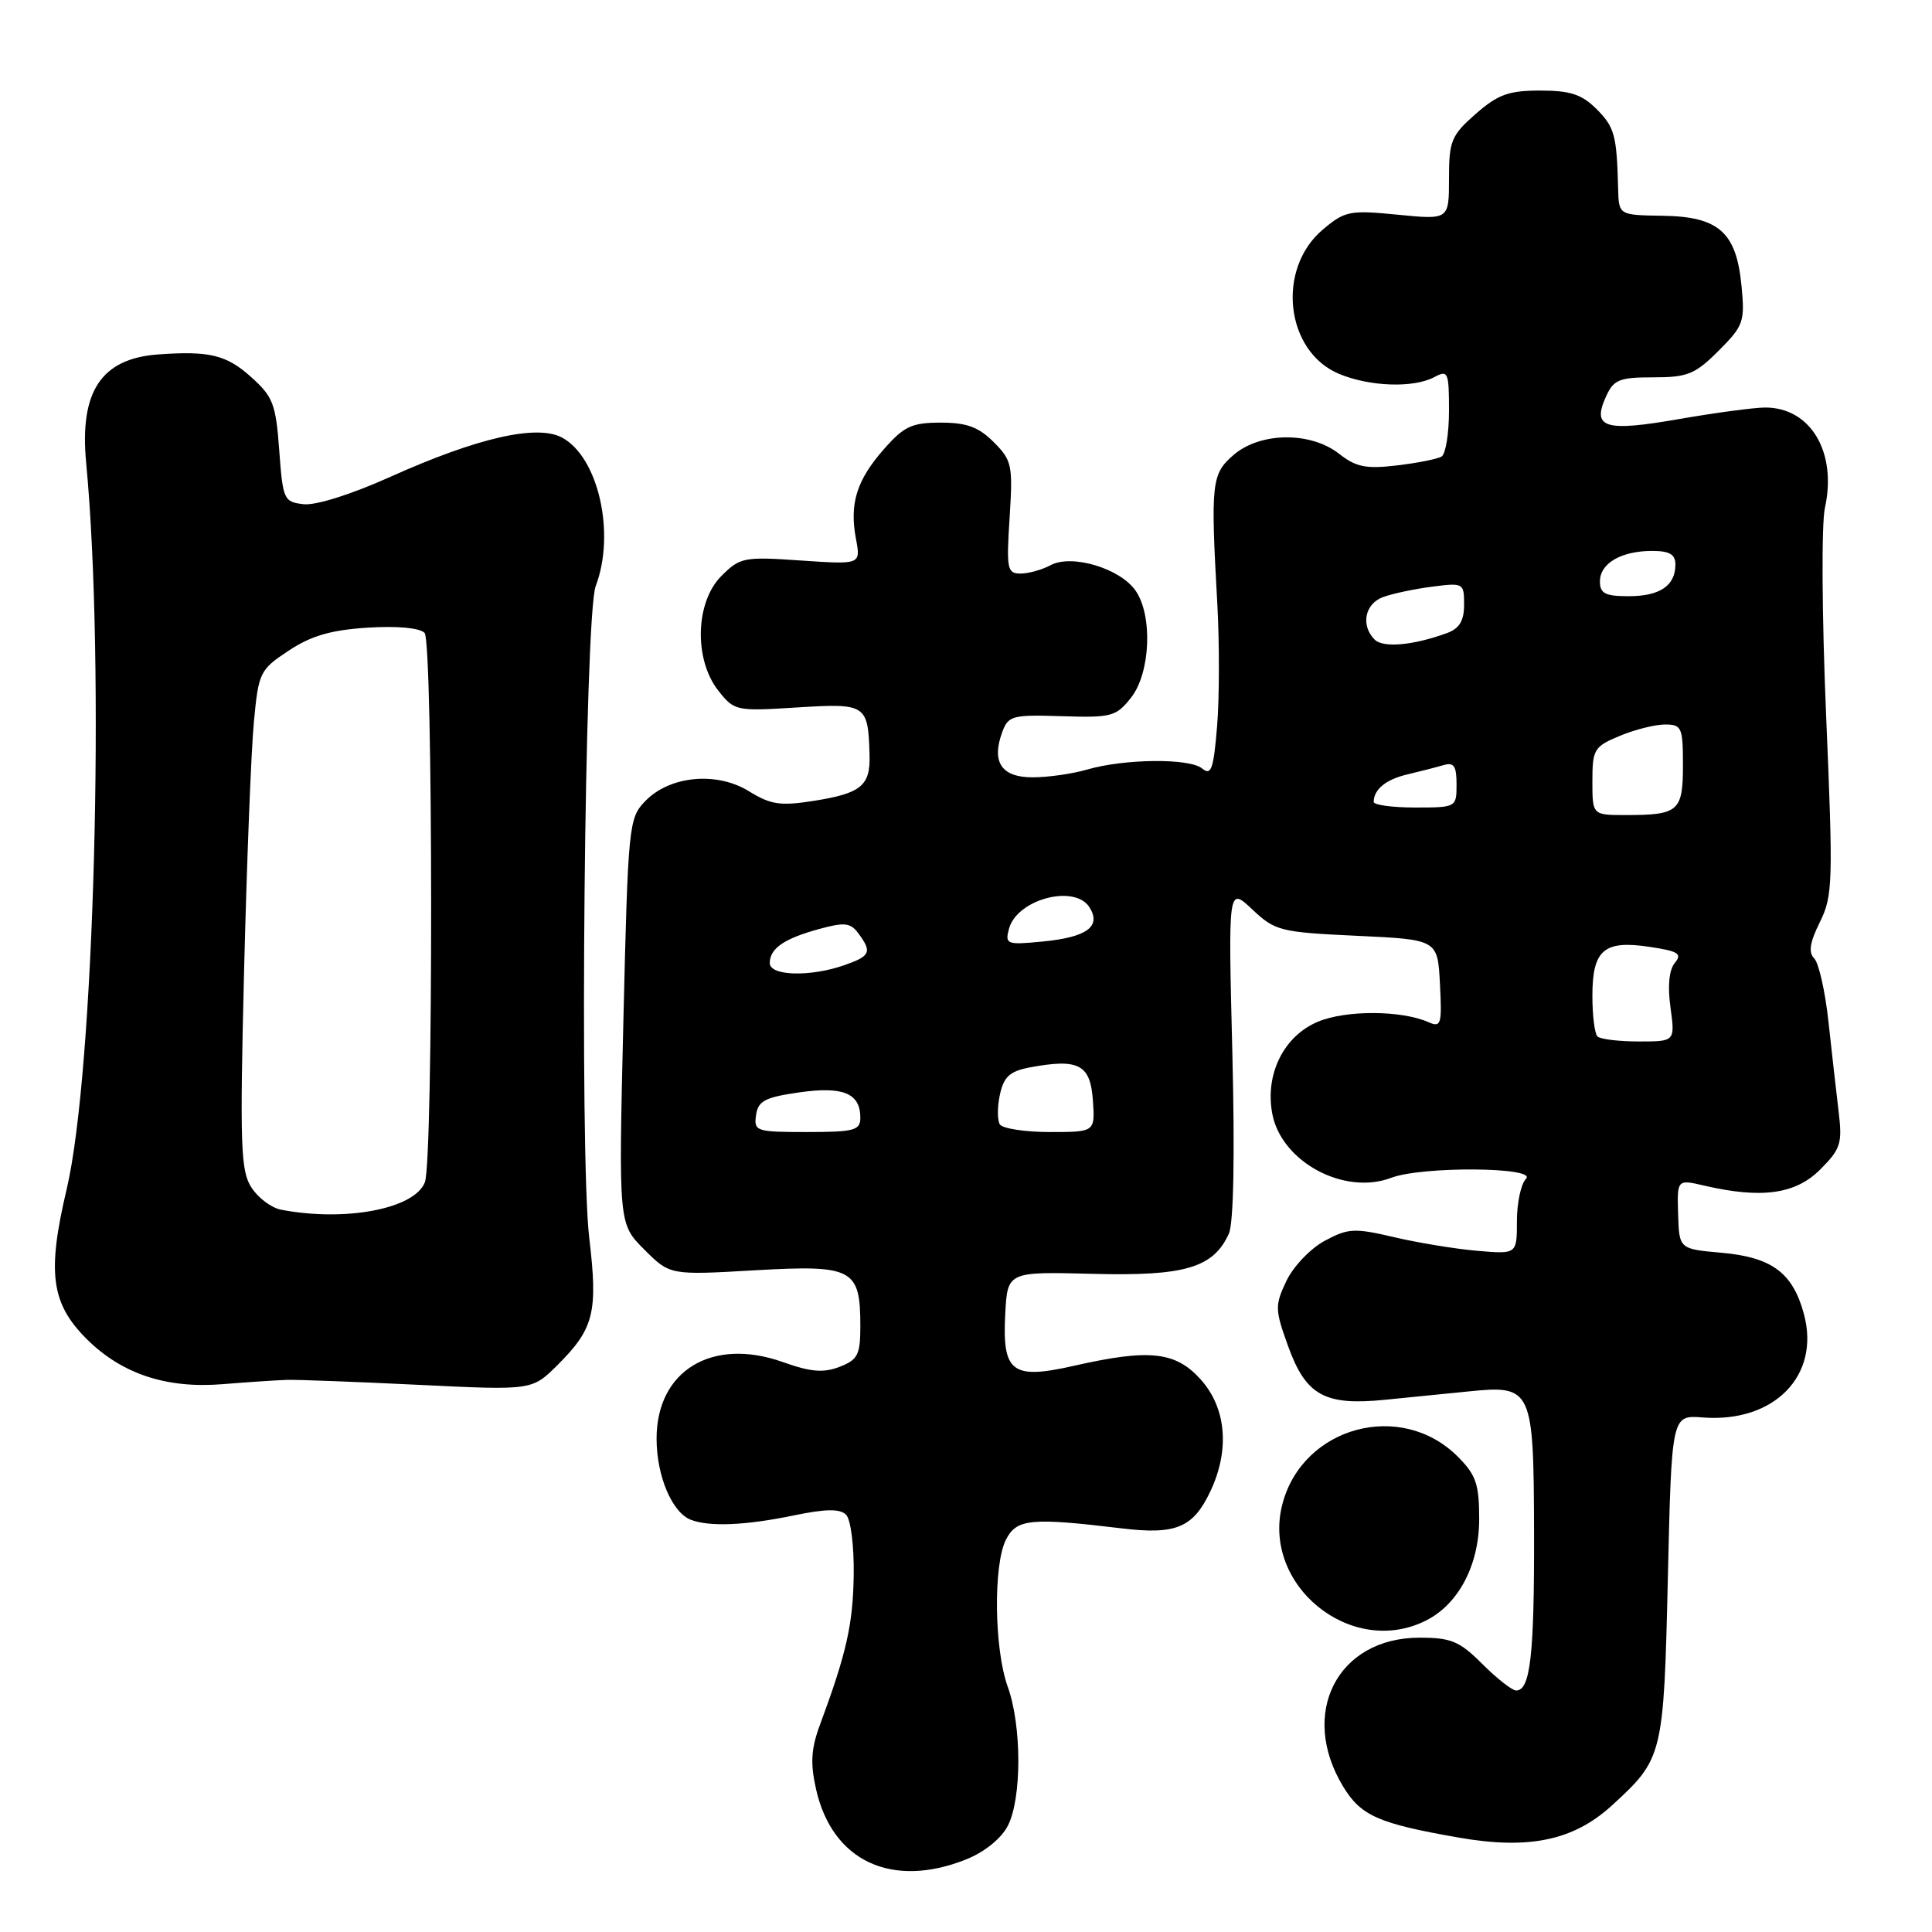 <?xml version="1.0" encoding="UTF-8" standalone="no"?>
<!DOCTYPE svg PUBLIC "-//W3C//DTD SVG 1.1//EN" "http://www.w3.org/Graphics/SVG/1.1/DTD/svg11.dtd" >
<svg xmlns="http://www.w3.org/2000/svg" xmlns:xlink="http://www.w3.org/1999/xlink" version="1.1" viewBox="0 0 256 256">
 <g >
 <path fill="currentColor"
d=" M 128.02 246.38 C 130.46 245.40 132.66 243.63 133.54 241.93 C 135.40 238.32 135.40 228.68 133.53 223.50 C 131.73 218.52 131.60 207.33 133.30 204.00 C 134.71 201.25 136.60 201.07 148.58 202.51 C 155.81 203.39 158.09 202.44 160.37 197.63 C 162.97 192.15 162.50 186.60 159.13 182.82 C 155.79 179.08 152.34 178.70 142.32 180.97 C 134.09 182.84 132.79 181.86 133.20 174.09 C 133.50 168.50 133.50 168.50 144.77 168.79 C 157.00 169.11 160.77 168.00 162.83 163.47 C 163.46 162.10 163.63 153.08 163.29 139.39 C 162.74 117.50 162.74 117.50 165.93 120.50 C 168.97 123.36 169.62 123.52 179.81 124.00 C 190.50 124.50 190.50 124.50 190.80 130.38 C 191.08 135.73 190.95 136.18 189.30 135.45 C 185.73 133.86 178.37 133.82 174.64 135.38 C 170.11 137.27 167.60 142.32 168.58 147.56 C 169.77 153.94 178.10 158.43 184.33 156.07 C 188.41 154.51 203.77 154.63 202.20 156.20 C 201.54 156.86 201.00 159.38 201.00 161.79 C 201.00 166.19 201.00 166.19 195.75 165.74 C 192.86 165.49 187.90 164.68 184.72 163.93 C 179.46 162.70 178.64 162.74 175.52 164.42 C 173.64 165.43 171.37 167.82 170.46 169.72 C 168.92 172.97 168.93 173.51 170.66 178.32 C 173.03 184.90 175.50 186.28 183.50 185.48 C 186.80 185.15 191.75 184.65 194.50 184.38 C 203.04 183.51 203.22 183.89 203.27 203.07 C 203.31 219.32 202.78 224.00 200.90 224.00 C 200.37 224.00 198.36 222.43 196.43 220.50 C 193.40 217.47 192.29 217.00 188.10 217.00 C 177.20 217.00 172.07 227.05 178.00 236.77 C 180.34 240.61 182.69 241.64 193.29 243.49 C 202.60 245.12 208.52 243.87 213.60 239.22 C 220.36 233.03 220.45 232.68 221.00 209.05 C 221.50 187.50 221.50 187.50 225.61 187.82 C 235.08 188.56 241.23 182.28 239.03 174.12 C 237.56 168.66 234.80 166.60 228.15 166.00 C 222.50 165.50 222.50 165.50 222.36 160.88 C 222.22 156.26 222.22 156.26 225.86 157.11 C 233.42 158.86 237.91 158.24 241.17 154.98 C 243.91 152.24 244.14 151.53 243.62 147.23 C 243.31 144.63 242.70 139.26 242.27 135.29 C 241.84 131.33 240.99 127.59 240.39 126.99 C 239.60 126.20 239.81 124.87 241.14 122.19 C 242.86 118.71 242.91 116.93 241.97 94.79 C 241.41 81.57 241.34 69.43 241.81 67.30 C 243.44 59.93 239.92 54.00 233.91 54.00 C 232.45 54.00 227.30 54.69 222.47 55.53 C 212.62 57.25 210.90 56.71 212.81 52.53 C 213.82 50.30 214.57 50.00 219.08 50.00 C 223.61 50.00 224.61 49.59 227.72 46.48 C 231.03 43.17 231.22 42.63 230.76 37.89 C 230.08 30.77 227.76 28.70 220.31 28.59 C 214.50 28.50 214.50 28.50 214.41 25.00 C 214.23 17.91 213.95 16.86 211.55 14.45 C 209.59 12.50 208.07 12.00 204.08 12.00 C 199.90 12.00 198.48 12.52 195.53 15.10 C 192.30 17.94 192.00 18.67 192.00 23.66 C 192.00 29.12 192.00 29.12 185.21 28.45 C 178.85 27.82 178.21 27.95 175.29 30.41 C 169.09 35.63 170.31 46.56 177.43 49.54 C 181.52 51.24 187.31 51.44 190.07 49.96 C 191.87 49.00 192.00 49.30 192.00 54.41 C 192.00 57.42 191.56 60.15 191.02 60.49 C 190.49 60.82 187.82 61.35 185.10 61.67 C 181.00 62.16 179.68 61.89 177.44 60.13 C 173.67 57.17 167.00 57.24 163.47 60.27 C 160.53 62.81 160.40 63.91 161.30 80.00 C 161.59 85.22 161.58 92.54 161.27 96.25 C 160.80 101.94 160.49 102.82 159.29 101.83 C 157.62 100.44 148.98 100.53 144.01 101.98 C 142.09 102.54 138.85 103.00 136.82 103.00 C 132.69 103.00 131.34 100.97 132.81 96.98 C 133.61 94.83 134.16 94.69 140.71 94.90 C 147.30 95.11 147.89 94.95 149.88 92.43 C 152.45 89.16 152.76 81.53 150.46 78.25 C 148.40 75.30 142.01 73.39 139.21 74.89 C 138.07 75.50 136.27 76.00 135.22 76.00 C 133.46 76.00 133.34 75.39 133.78 68.58 C 134.22 61.63 134.09 61.00 131.67 58.58 C 129.67 56.58 128.09 56.00 124.65 56.00 C 120.82 56.00 119.78 56.49 117.12 59.52 C 113.50 63.64 112.54 66.73 113.42 71.41 C 114.06 74.81 114.06 74.81 106.12 74.27 C 98.56 73.75 98.06 73.85 95.59 76.32 C 92.13 79.77 91.93 87.37 95.17 91.50 C 97.31 94.21 97.51 94.25 105.64 93.74 C 114.79 93.17 115.03 93.33 115.22 100.04 C 115.34 104.11 114.10 105.12 107.88 106.11 C 103.40 106.82 102.14 106.63 99.25 104.85 C 94.95 102.19 88.71 102.79 85.47 106.18 C 83.31 108.42 83.22 109.38 82.60 135.33 C 81.96 162.16 81.96 162.16 85.36 165.56 C 88.77 168.97 88.77 168.97 100.03 168.32 C 113.03 167.58 114.00 168.09 114.00 175.72 C 114.00 179.52 113.66 180.18 111.25 181.11 C 109.12 181.94 107.43 181.80 103.73 180.48 C 94.36 177.15 87.00 181.61 87.00 190.63 C 87.00 195.57 89.05 200.42 91.54 201.38 C 94.02 202.33 98.77 202.13 105.19 200.80 C 109.45 199.92 111.30 199.90 112.11 200.71 C 112.73 201.33 113.18 204.85 113.12 208.73 C 113.02 215.26 112.17 219.04 108.64 228.57 C 107.47 231.72 107.36 233.65 108.13 237.07 C 110.27 246.62 118.18 250.31 128.02 246.38 Z  M 188.97 214.72 C 193.29 212.54 196.00 207.35 196.00 201.28 C 196.00 196.64 195.58 195.43 193.15 193.00 C 185.67 185.52 172.70 188.99 169.95 199.20 C 167.04 209.98 179.03 219.75 188.97 214.72 Z  M 38.00 182.84 C 39.38 182.80 47.25 183.10 55.50 183.50 C 70.50 184.23 70.50 184.23 73.86 180.89 C 78.71 176.06 79.25 173.90 78.08 164.05 C 76.76 152.97 77.46 81.54 78.93 77.67 C 81.59 70.70 79.29 60.56 74.47 57.98 C 71.14 56.20 63.26 58.00 51.73 63.18 C 46.58 65.50 41.82 67.00 40.23 66.81 C 37.61 66.51 37.48 66.22 37.00 59.67 C 36.55 53.51 36.18 52.55 33.23 49.92 C 29.99 47.02 27.74 46.48 21.00 46.96 C 13.42 47.50 10.51 51.86 11.42 61.36 C 13.95 88.06 12.50 142.00 8.84 157.55 C 6.22 168.63 6.76 172.70 11.47 177.41 C 16.11 182.04 22.03 184.02 29.50 183.41 C 32.80 183.14 36.62 182.89 38.00 182.84 Z  M 100.18 147.76 C 100.45 145.88 101.35 145.40 105.88 144.75 C 111.73 143.91 114.00 144.86 114.00 148.12 C 114.00 149.78 113.18 150.00 106.93 150.00 C 100.18 150.00 99.88 149.90 100.18 147.76 Z  M 132.48 148.98 C 132.14 148.41 132.14 146.63 132.50 145.01 C 133.01 142.67 133.82 141.94 136.44 141.44 C 142.91 140.23 144.47 141.03 144.81 145.75 C 145.11 150.00 145.11 150.00 139.12 150.00 C 135.82 150.00 132.83 149.54 132.48 148.98 Z  M 211.67 137.33 C 211.30 136.97 211.00 134.55 211.00 131.96 C 211.00 125.87 212.53 124.55 218.55 125.46 C 222.39 126.03 222.93 126.37 221.93 127.58 C 221.16 128.51 220.95 130.64 221.35 133.51 C 221.96 138.00 221.96 138.00 217.15 138.00 C 214.50 138.00 212.03 137.70 211.67 137.33 Z  M 102.00 127.62 C 102.00 125.68 103.87 124.38 108.50 123.11 C 111.92 122.17 112.68 122.25 113.75 123.69 C 115.58 126.16 115.34 126.69 111.85 127.90 C 107.36 129.47 102.00 129.32 102.00 127.62 Z  M 133.69 123.09 C 134.71 119.17 142.39 117.11 144.36 120.22 C 145.97 122.77 144.01 124.20 138.12 124.76 C 133.40 125.22 133.15 125.12 133.69 123.09 Z  M 211.00 103.51 C 211.00 99.30 211.22 98.93 214.62 97.51 C 216.61 96.68 219.31 96.00 220.62 96.00 C 222.83 96.00 223.00 96.38 223.00 101.39 C 223.00 107.50 222.43 108.00 215.42 108.00 C 211.00 108.00 211.00 108.00 211.00 103.51 Z  M 182.02 106.25 C 182.05 104.58 183.66 103.27 186.50 102.61 C 188.15 102.22 190.29 101.67 191.25 101.39 C 192.65 100.97 193.00 101.48 193.00 103.93 C 193.00 106.98 192.97 107.00 187.50 107.00 C 184.47 107.00 182.01 106.66 182.02 106.25 Z  M 182.15 84.75 C 180.28 82.88 180.84 80.01 183.25 79.12 C 184.49 78.66 187.41 78.04 189.75 77.74 C 193.91 77.20 194.00 77.25 194.00 80.12 C 194.00 82.25 193.38 83.28 191.75 83.88 C 187.27 85.52 183.28 85.88 182.15 84.75 Z  M 212.00 77.04 C 212.00 74.64 214.82 73.00 218.93 73.00 C 221.22 73.00 222.00 73.46 222.00 74.80 C 222.00 77.61 219.94 79.00 215.80 79.00 C 212.69 79.00 212.00 78.64 212.00 77.04 Z  M 37.23 160.29 C 35.97 160.05 34.22 158.74 33.33 157.37 C 31.89 155.18 31.77 151.90 32.34 128.70 C 32.70 114.29 33.28 99.43 33.64 95.67 C 34.26 89.08 34.43 88.74 38.26 86.21 C 41.23 84.24 43.86 83.48 48.70 83.17 C 52.61 82.92 55.59 83.19 56.26 83.86 C 57.39 84.99 57.43 153.71 56.30 156.65 C 54.95 160.18 45.77 161.93 37.23 160.29 Z "/>
</g>
</svg>